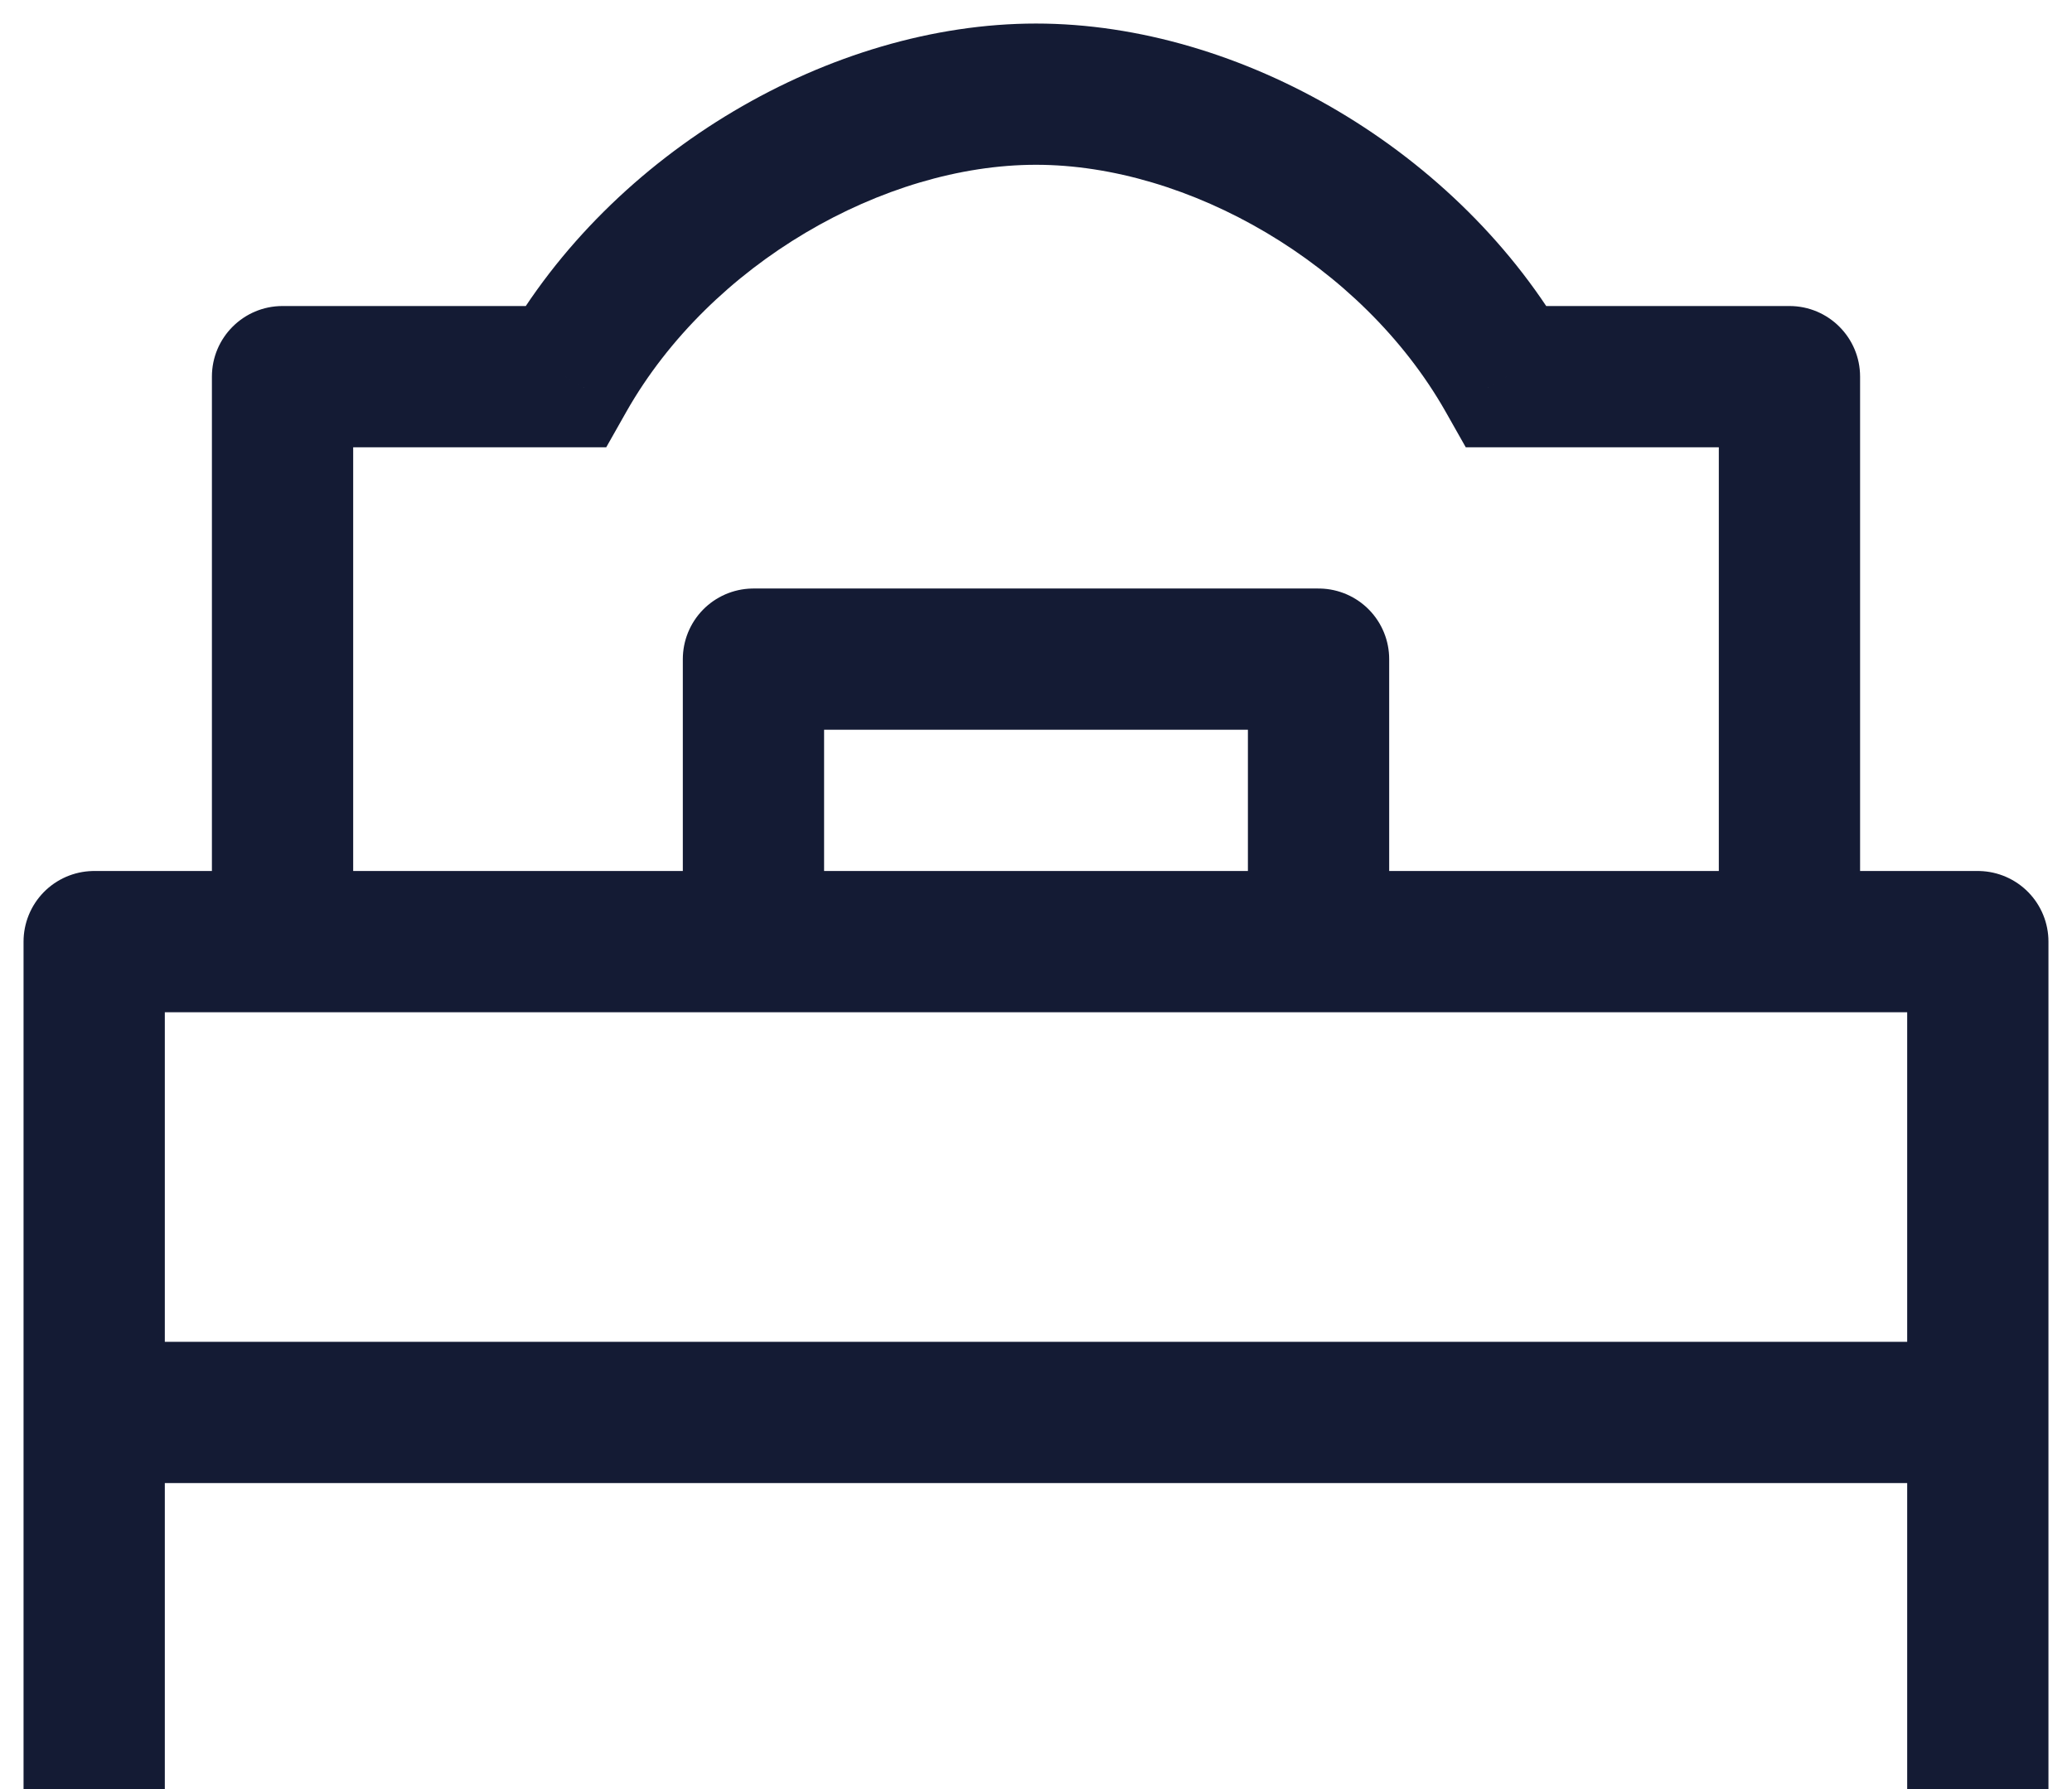 <svg width="22" height="19" viewBox="0 0 22 19" fill="none" xmlns="http://www.w3.org/2000/svg">
<path d="M21 15H1" stroke="#141B34" stroke-width="1.5" stroke-linejoin="round"/>
<path d="M21 19V10H1V19" stroke="#141B34" stroke-width="1.5" stroke-linejoin="round"/>
<path d="M14 10V7H8V10" stroke="#141B34" stroke-width="1.5" stroke-linejoin="round"/>
<path d="M6 4V4.75H6.437L6.652 4.37L6 4ZM16 4L15.348 4.37L15.563 4.75H16V4ZM19 4H19.75C19.75 3.586 19.414 3.25 19 3.25V4ZM3 4V3.25C2.586 3.25 2.25 3.586 2.25 4H3ZM6.652 4.37C7.544 2.799 9.385 1.75 11 1.75V0.25C8.827 0.25 6.497 1.606 5.348 3.63L6.652 4.37ZM11 1.75C12.615 1.75 14.456 2.799 15.348 4.37L16.652 3.63C15.503 1.606 13.173 0.25 11 0.25V1.75ZM16 4.75H19V3.25H16V4.75ZM18.25 4V10H19.75V4H18.25ZM6 3.25H3V4.75H6V3.25ZM2.25 4V10H3.75V4H2.25Z" fill="#141B34"/>
</svg>
